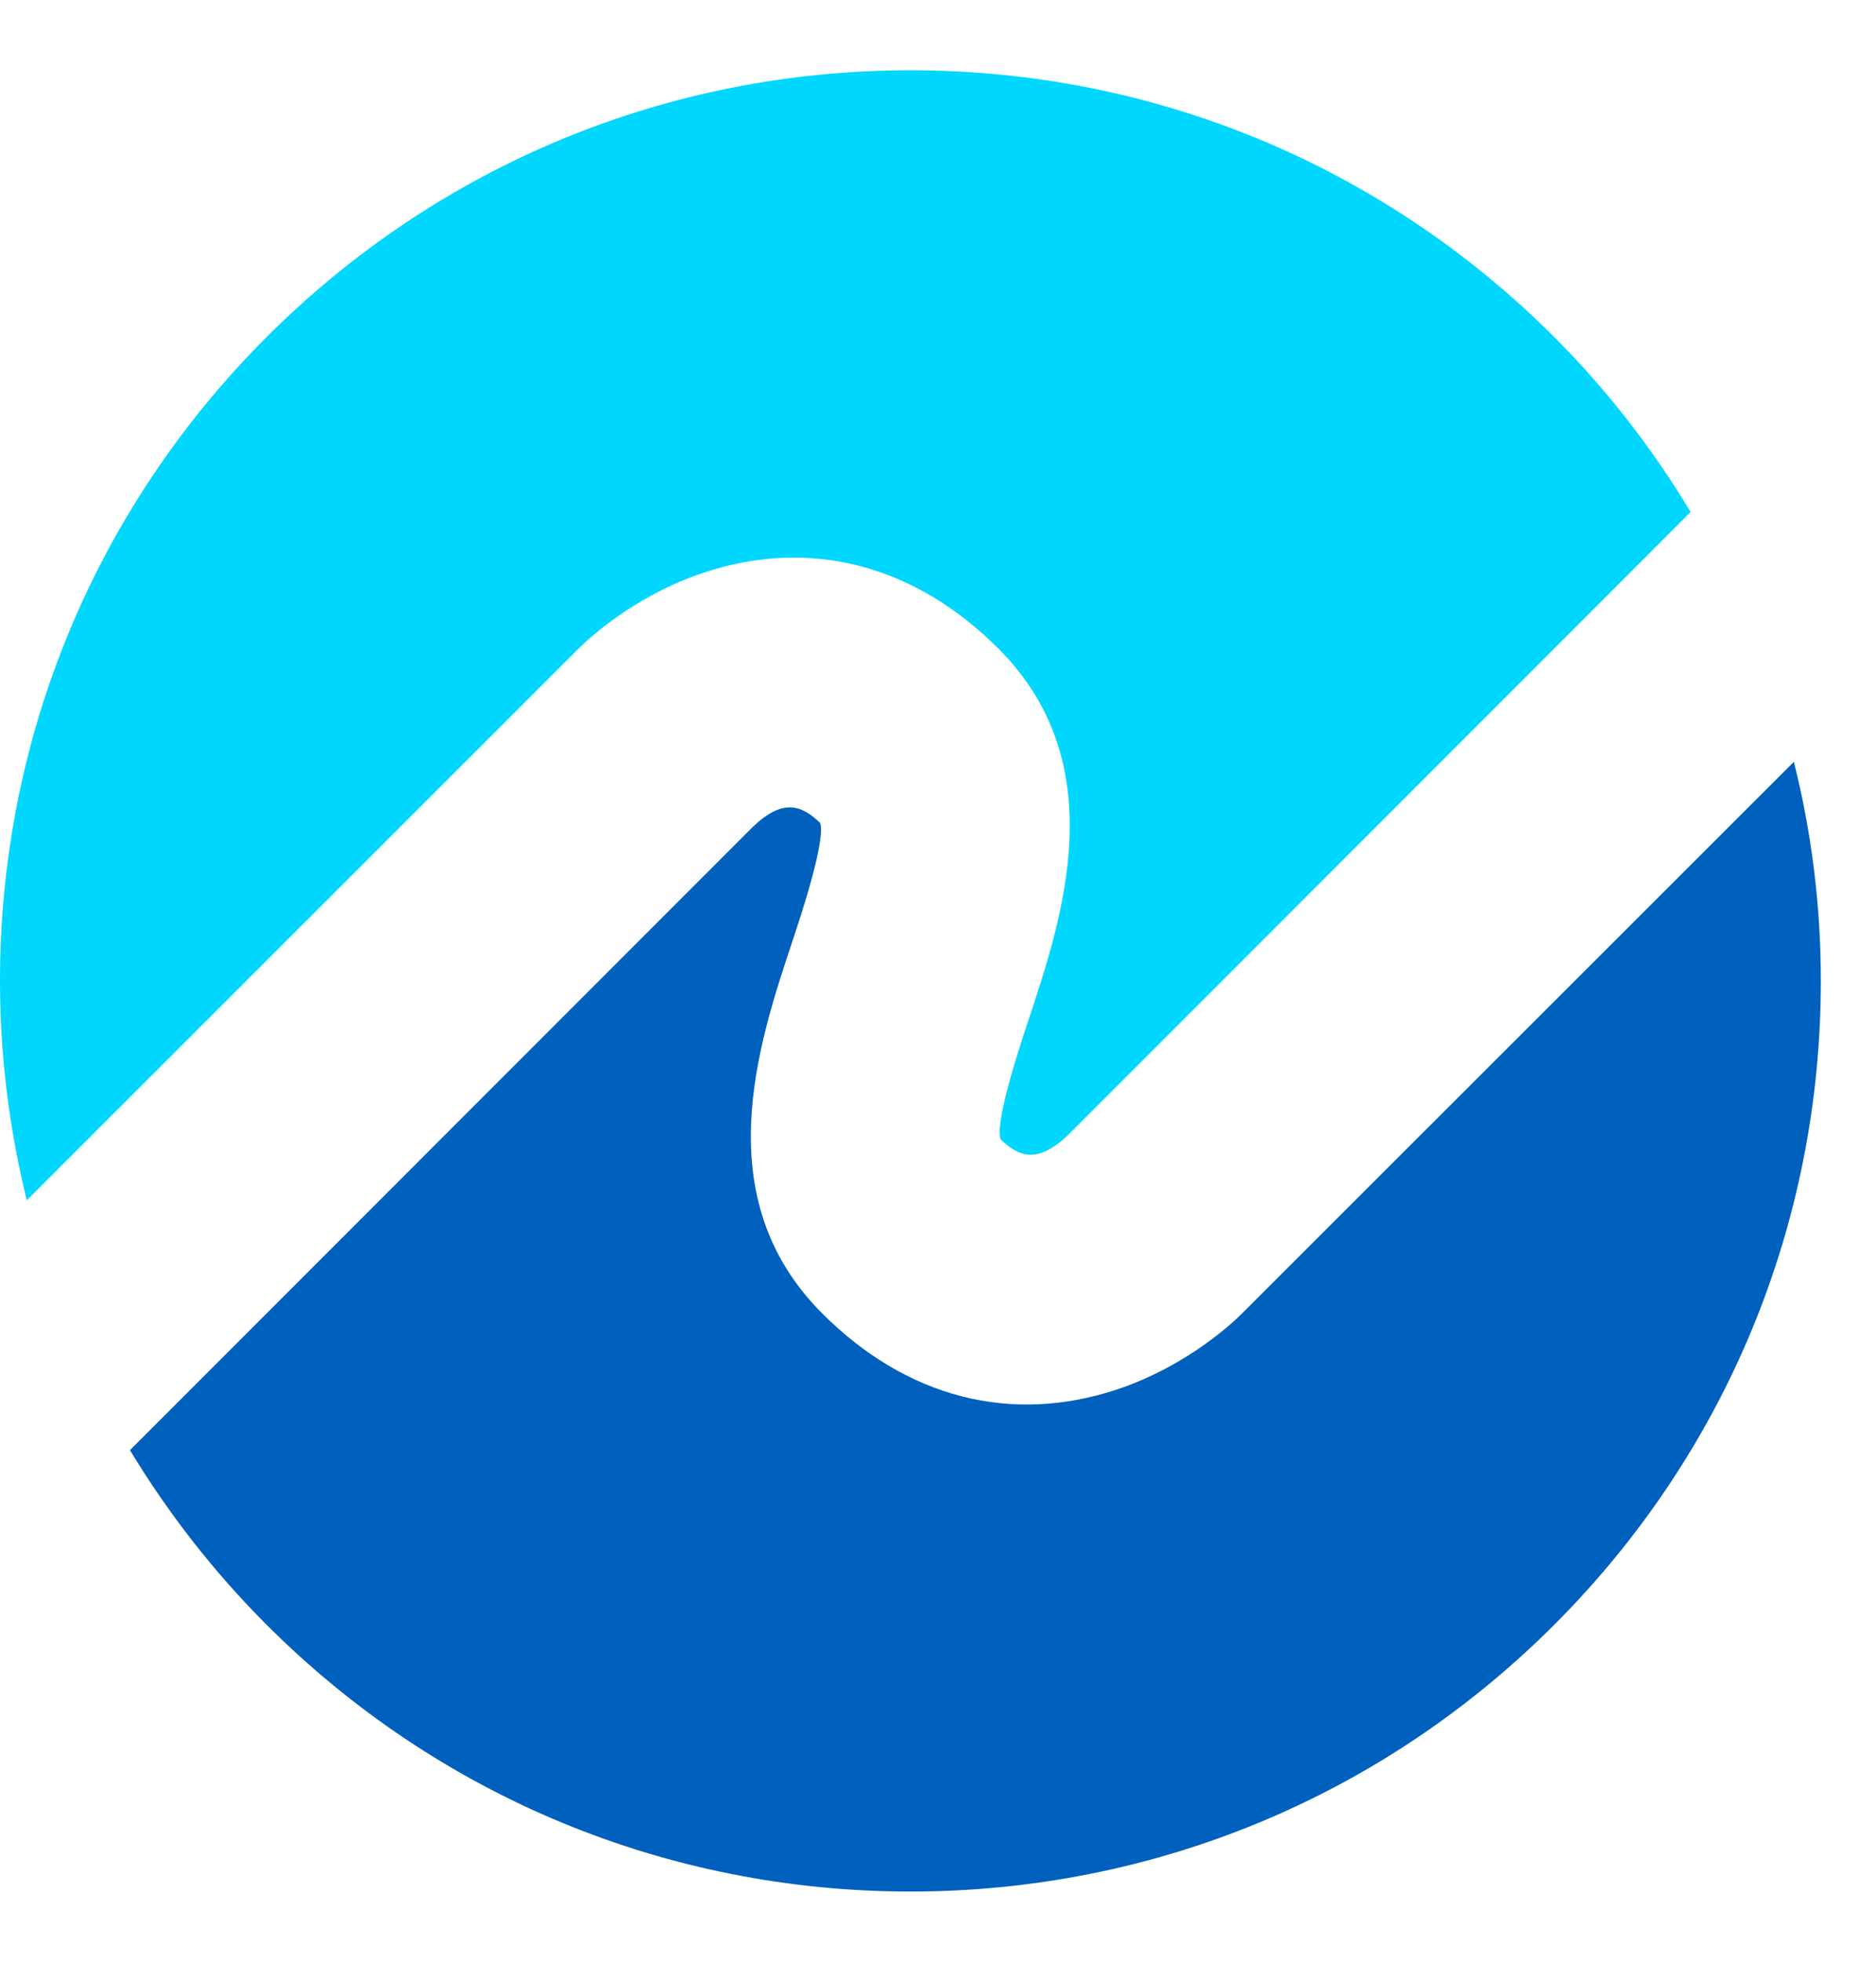 <svg width="22" height="23" viewBox="0 0 22 23" fill="none" xmlns="http://www.w3.org/2000/svg">
<path d="M19.826 6.003L12.518 13.314C12.166 13.646 11.95 13.565 11.734 13.358C11.665 13.166 11.941 12.319 12.06 11.962C12.458 10.764 13.063 8.96 11.709 7.605C10.721 6.617 9.494 6.301 8.249 6.715C7.424 6.991 6.885 7.505 6.784 7.605L0.314 14.073C0.107 13.232 0 12.37 0 11.501C0 8.65 1.113 5.965 3.127 3.951C5.141 1.938 7.826 0.824 10.677 0.824C13.528 0.824 16.213 1.938 18.226 3.951C18.841 4.566 19.377 5.256 19.826 6.003Z" fill="#00D7FF"/>
<path d="M21.353 11.5C21.353 14.351 20.24 17.036 18.226 19.05C16.213 21.064 13.528 22.177 10.677 22.177C7.826 22.177 5.141 21.064 3.127 19.05C2.512 18.435 1.973 17.745 1.524 17.002L8.832 9.691C9.184 9.358 9.4 9.44 9.617 9.647C9.686 9.838 9.41 10.685 9.29 11.043C8.892 12.241 8.287 14.044 9.642 15.399C10.63 16.387 11.856 16.704 13.101 16.29C13.926 16.014 14.466 15.499 14.566 15.399L21.037 8.932C21.247 9.769 21.353 10.629 21.353 11.5Z" fill="#0060BE"/>
</svg>
